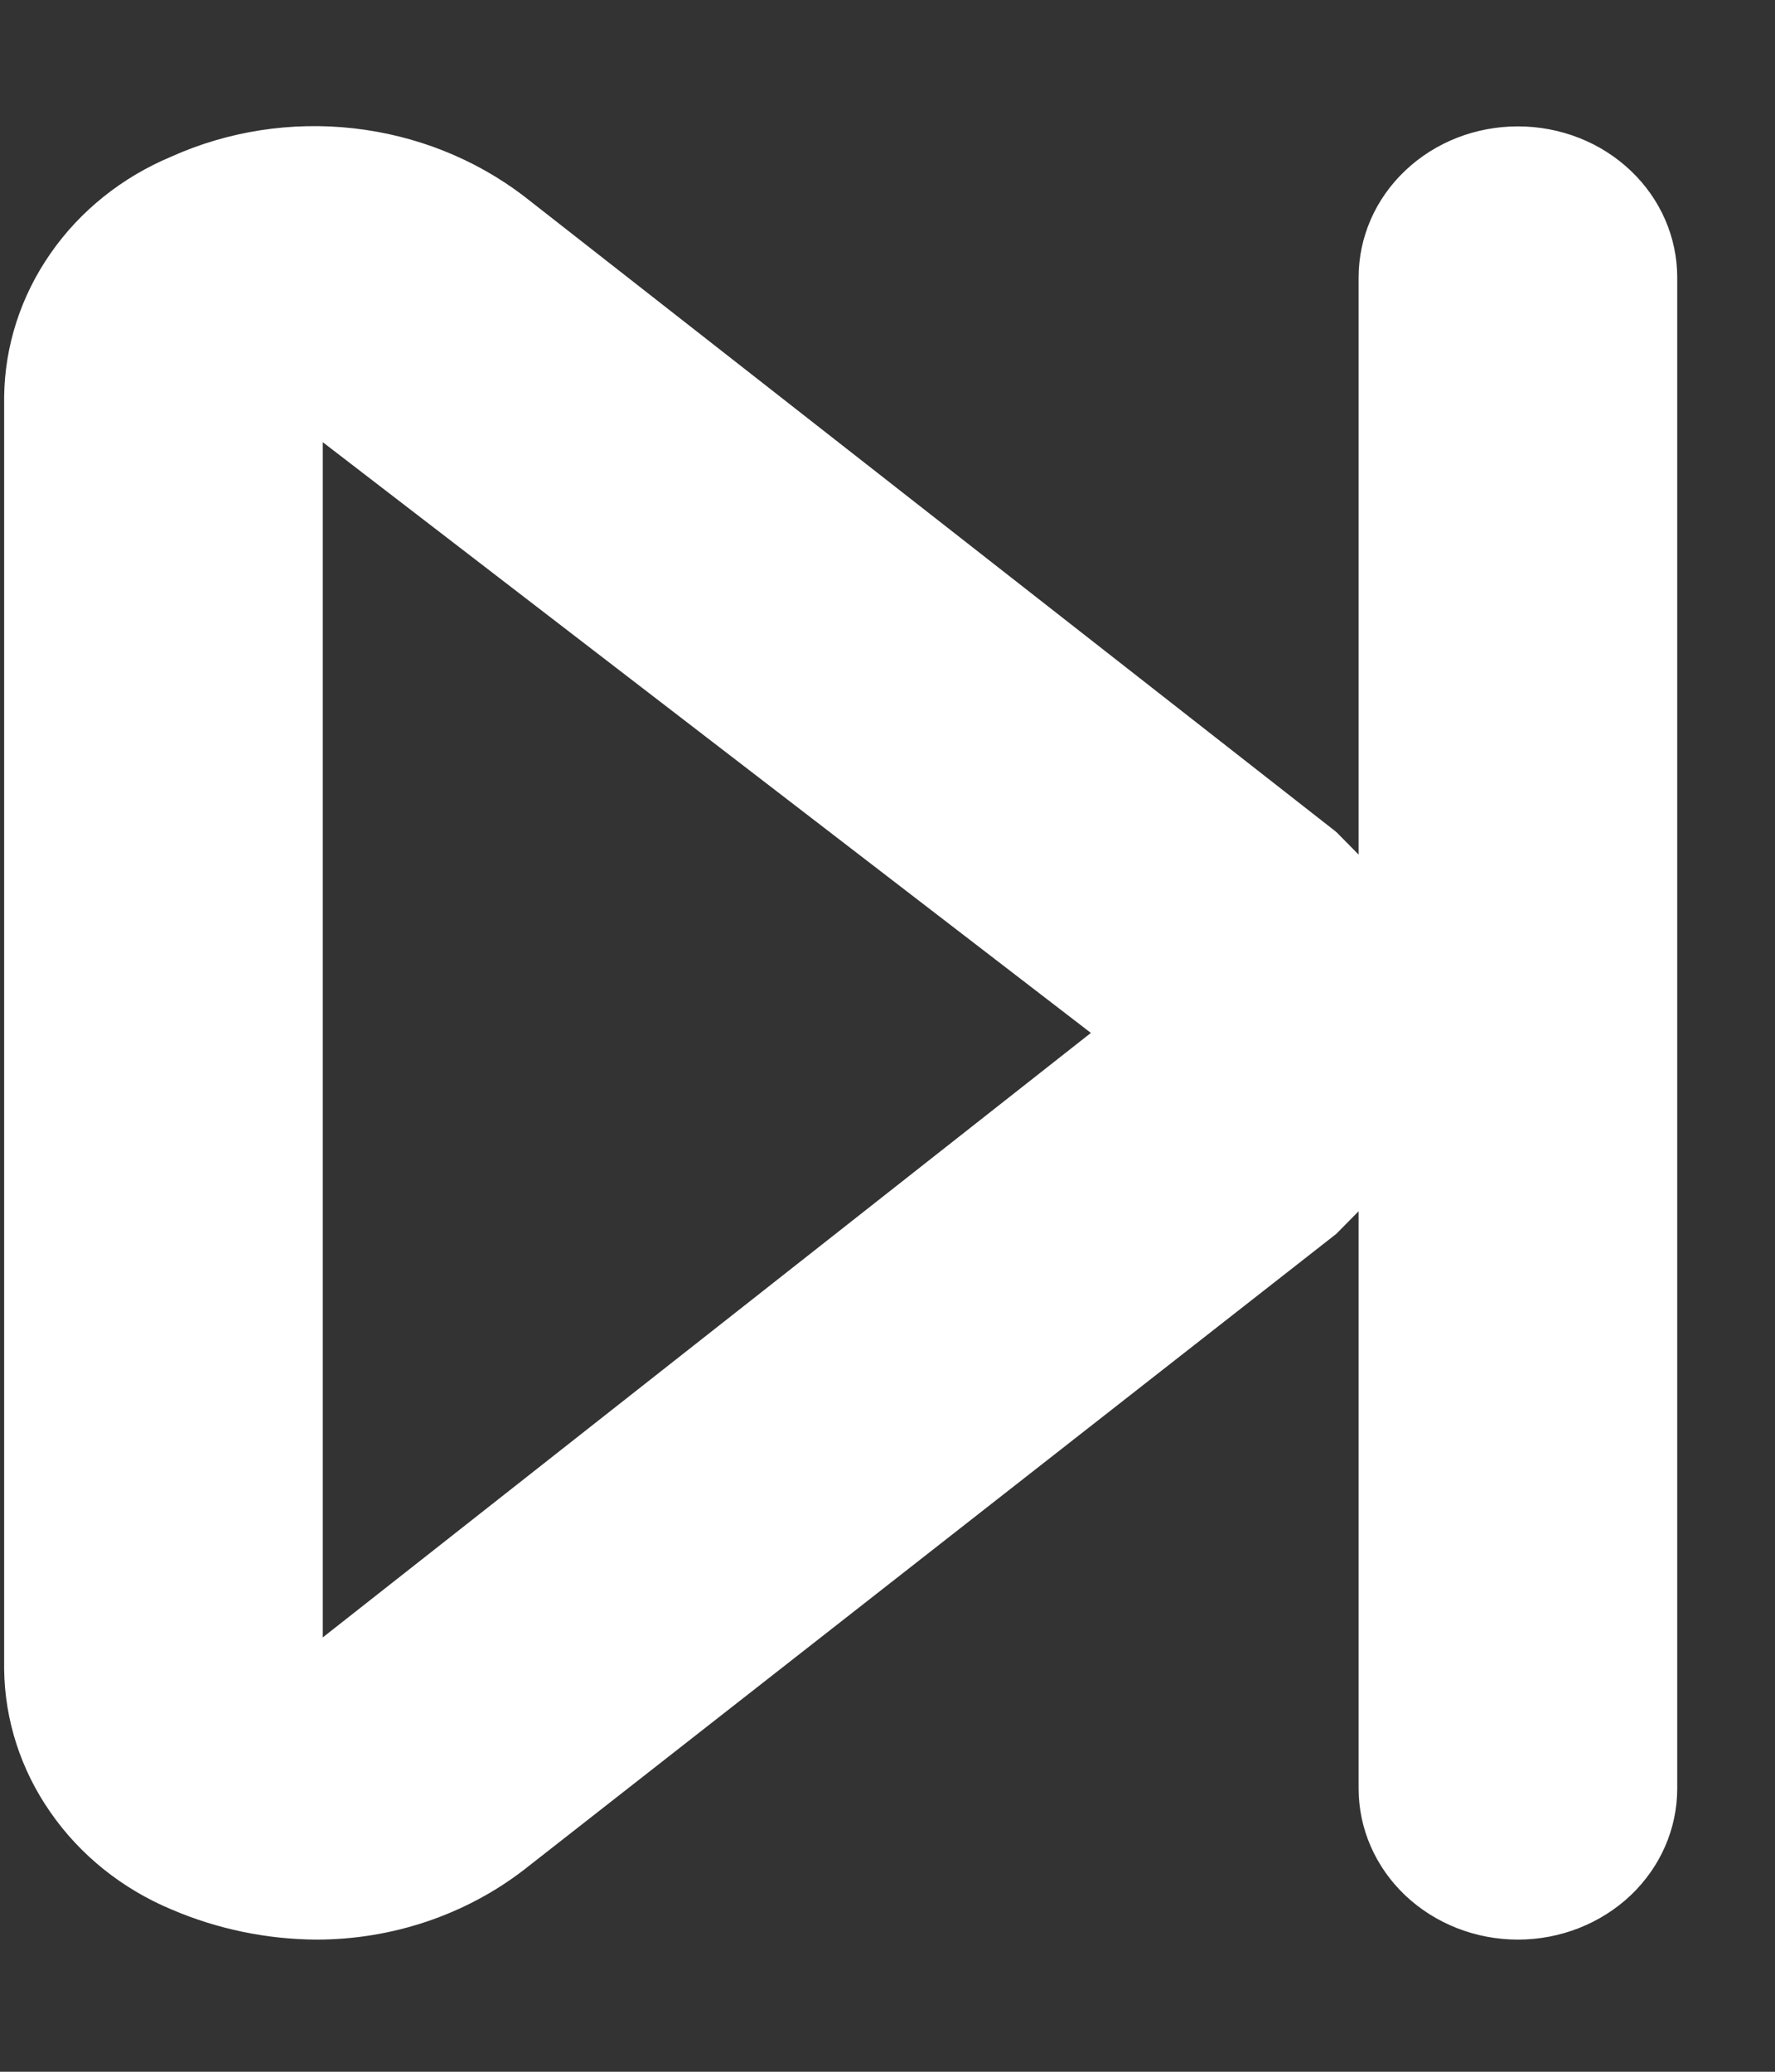 <svg xmlns="http://www.w3.org/2000/svg" width="12" height="14" fill="none" viewBox="0 0 12 14"><rect x="0" y="0" width="12" height="14" fill="#333333" stroke="none"/><path fill="#fff" d="M1.159 1.058C1.542 0.886 1.969 0.82 2.389 0.867C2.81 0.914 3.209 1.072 3.54 1.324L9.034 5.622L9.185 5.775V1.875C9.185 1.604 9.298 1.344 9.5 1.153C9.702 0.961 9.976 0.854 10.262 0.854C10.548 0.854 10.822 0.961 11.024 1.153C11.226 1.344 11.339 1.604 11.339 1.875V12.086C11.339 12.357 11.226 12.616 11.024 12.808C10.822 12.999 10.548 13.107 10.262 13.107C9.976 13.107 9.702 12.999 9.5 12.808C9.298 12.616 9.185 12.357 9.185 12.086V8.185L9.034 8.338L3.54 12.637C3.144 12.941 2.649 13.107 2.139 13.107C1.801 13.105 1.467 13.035 1.159 12.903C0.826 12.764 0.542 12.536 0.342 12.248C0.141 11.961 0.032 11.624 0.028 11.279V2.682C0.032 2.337 0.141 2 0.342 1.712C0.542 1.424 0.826 1.197 1.159 1.058ZM2.182 11.065L7.375 6.98L2.182 2.988V11.065Z"/></svg>